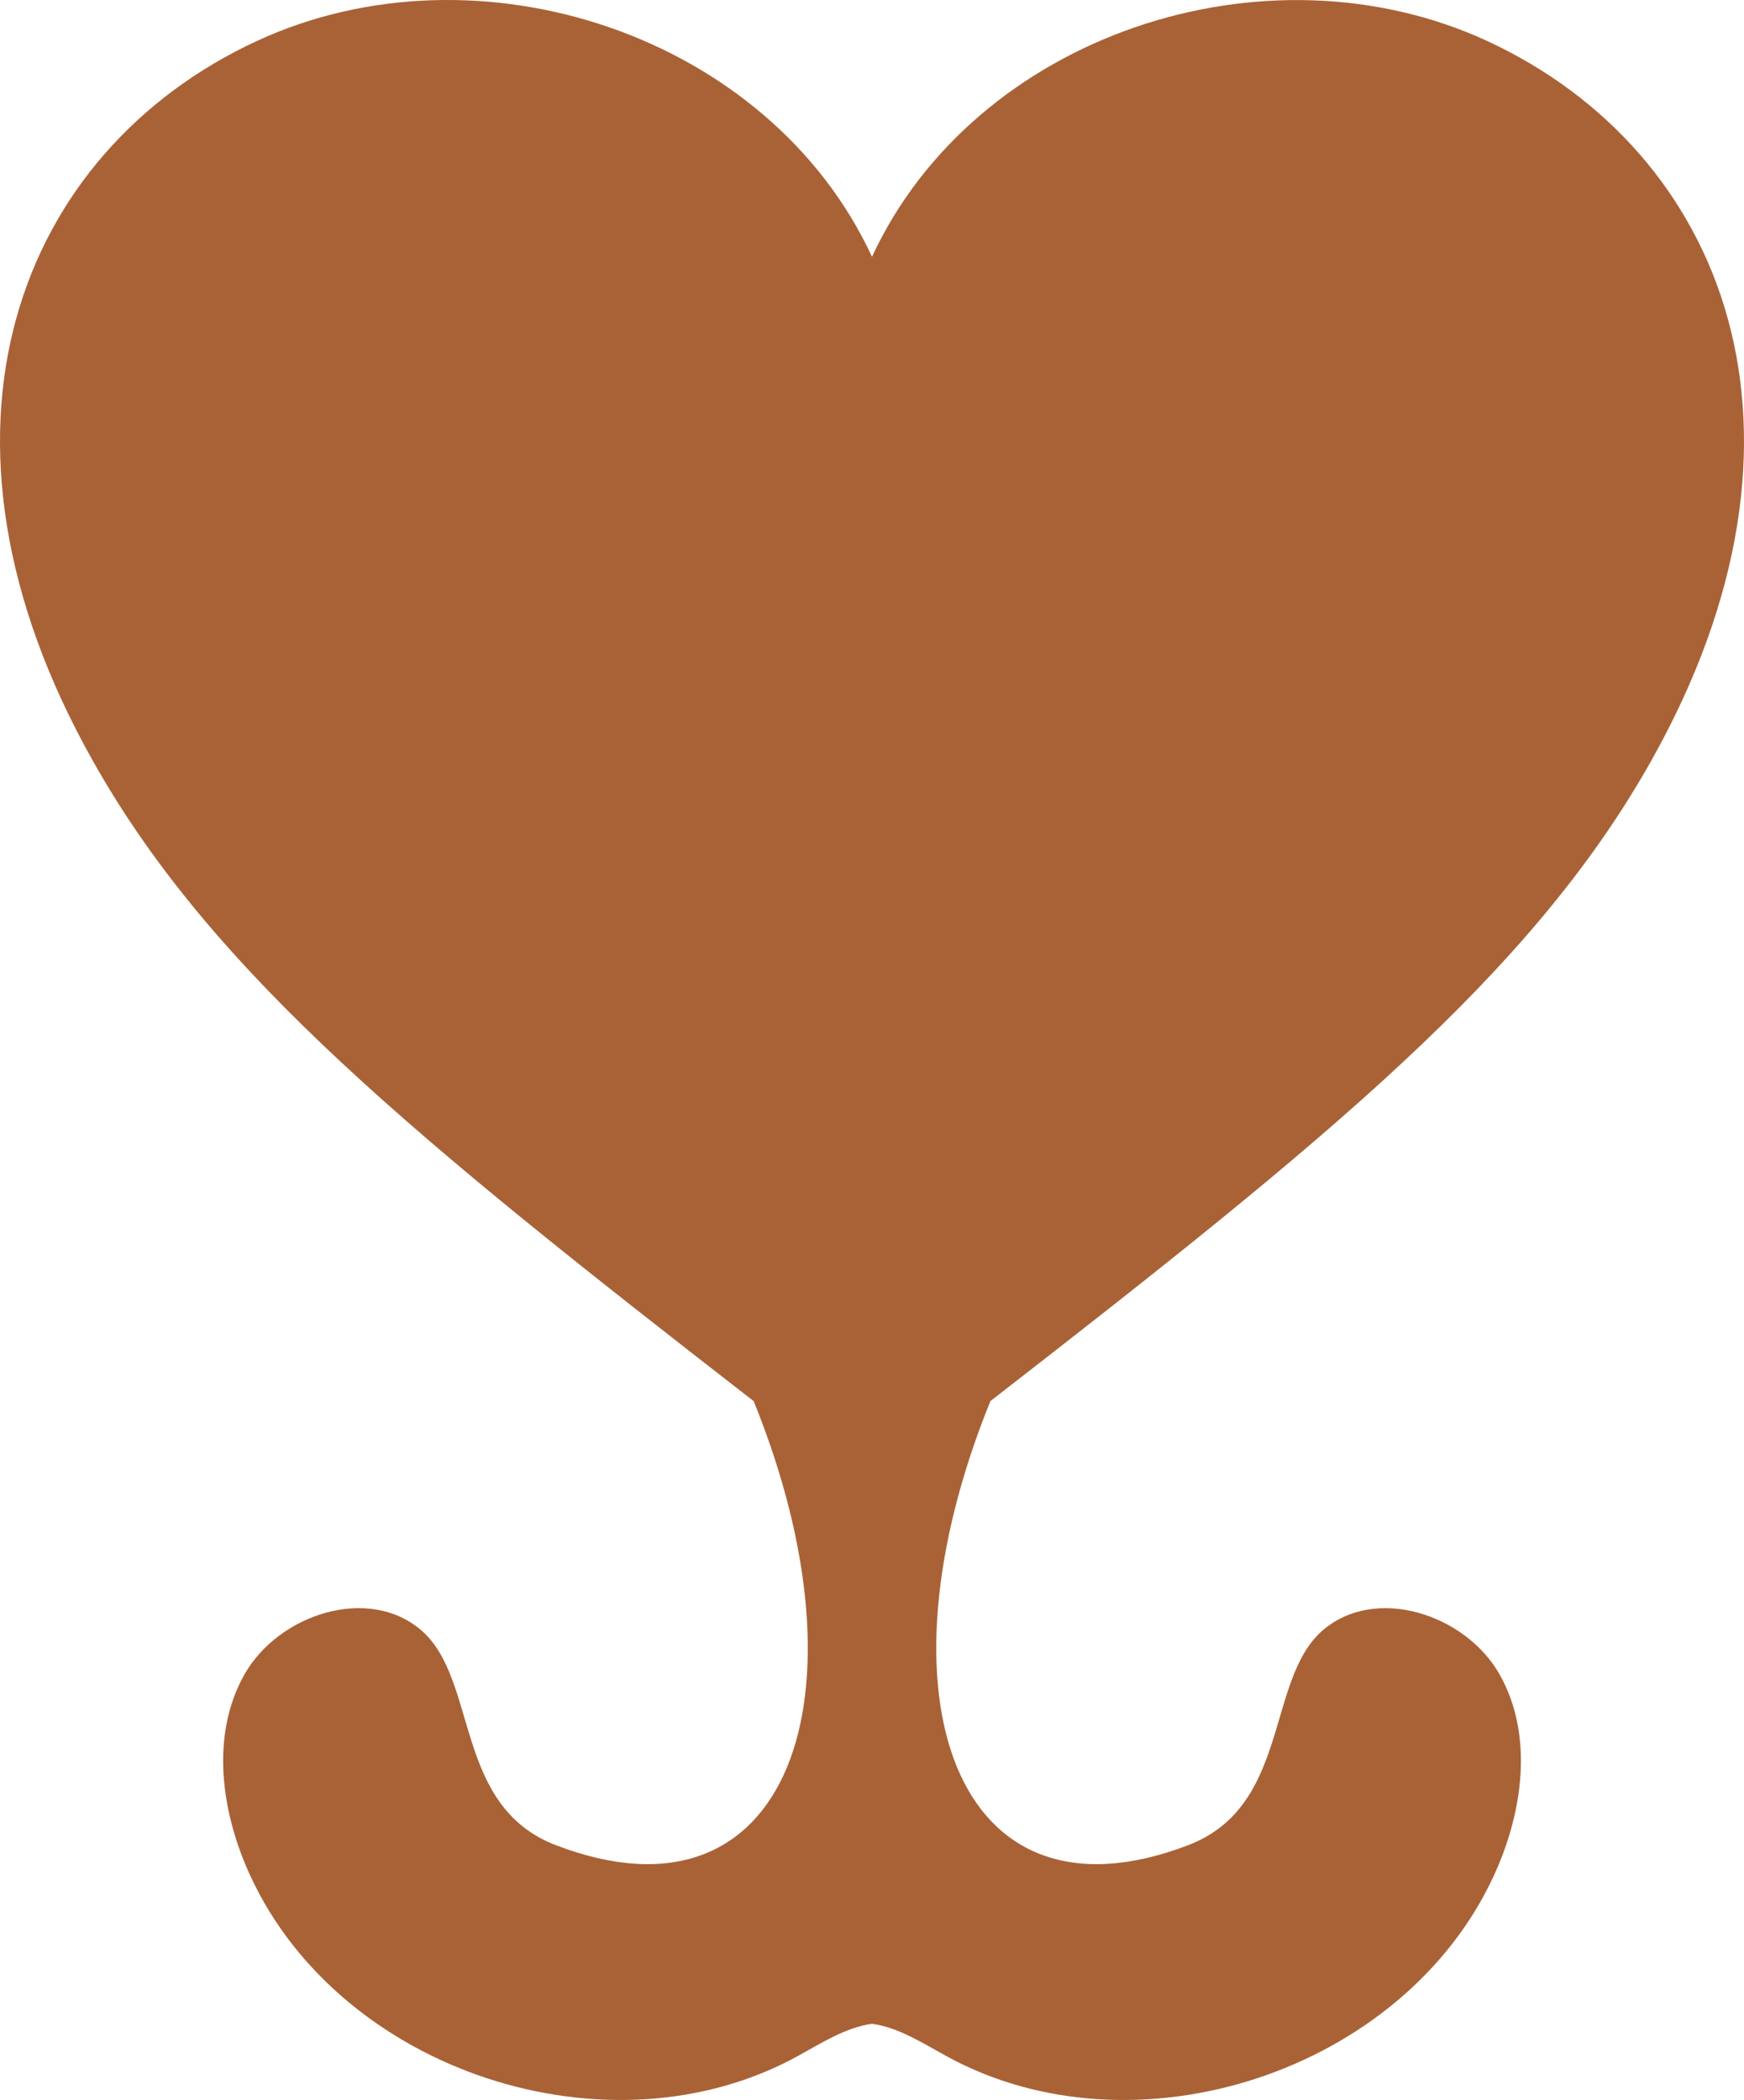 <svg version="1.1" id="图层_1" x="0px" y="0px" width="61.348px" height="73.863px" viewBox="0 0 61.348 73.863" enable-background="new 0 0 61.348 73.863" xml:space="preserve" xmlns="http://www.w3.org/2000/svg" xmlns:xlink="http://www.w3.org/1999/xlink" xmlns:xml="http://www.w3.org/XML/1998/namespace">
  <path fill="#A96236" d="M58.057,26.807c6.574-11.634,2.596-21.497-5.729-25.359c-7.816-3.616-18.037-0.215-21.654,7.583
	C27.06,1.233,16.835-2.173,9.021,1.448C0.696,5.31-3.284,15.172,3.292,26.807c4.198,7.445,11.33,13.25,23.219,22.474
	c4.218,10.39,1.226,18.753-6.956,15.62c-3.604-1.381-2.723-5.816-4.732-7.555c-1.854-1.604-5.031-0.574-6.232,1.563
	c-1.199,2.139-0.811,4.854,0.219,7.077c3.178,6.88,12.611,9.981,19.25,6.333c0.838-0.458,1.693-1.014,2.615-1.135
	c0.922,0.121,1.779,0.677,2.615,1.135c6.641,3.648,16.072,0.547,19.252-6.333c1.029-2.224,1.416-4.938,0.217-7.077
	c-1.199-2.137-4.379-3.166-6.232-1.563c-2.01,1.738-1.127,6.174-4.732,7.555c-8.182,3.133-11.174-5.23-6.956-15.62
	C46.728,40.056,53.86,34.249,58.057,26.807z" class="color c1"/>
</svg>